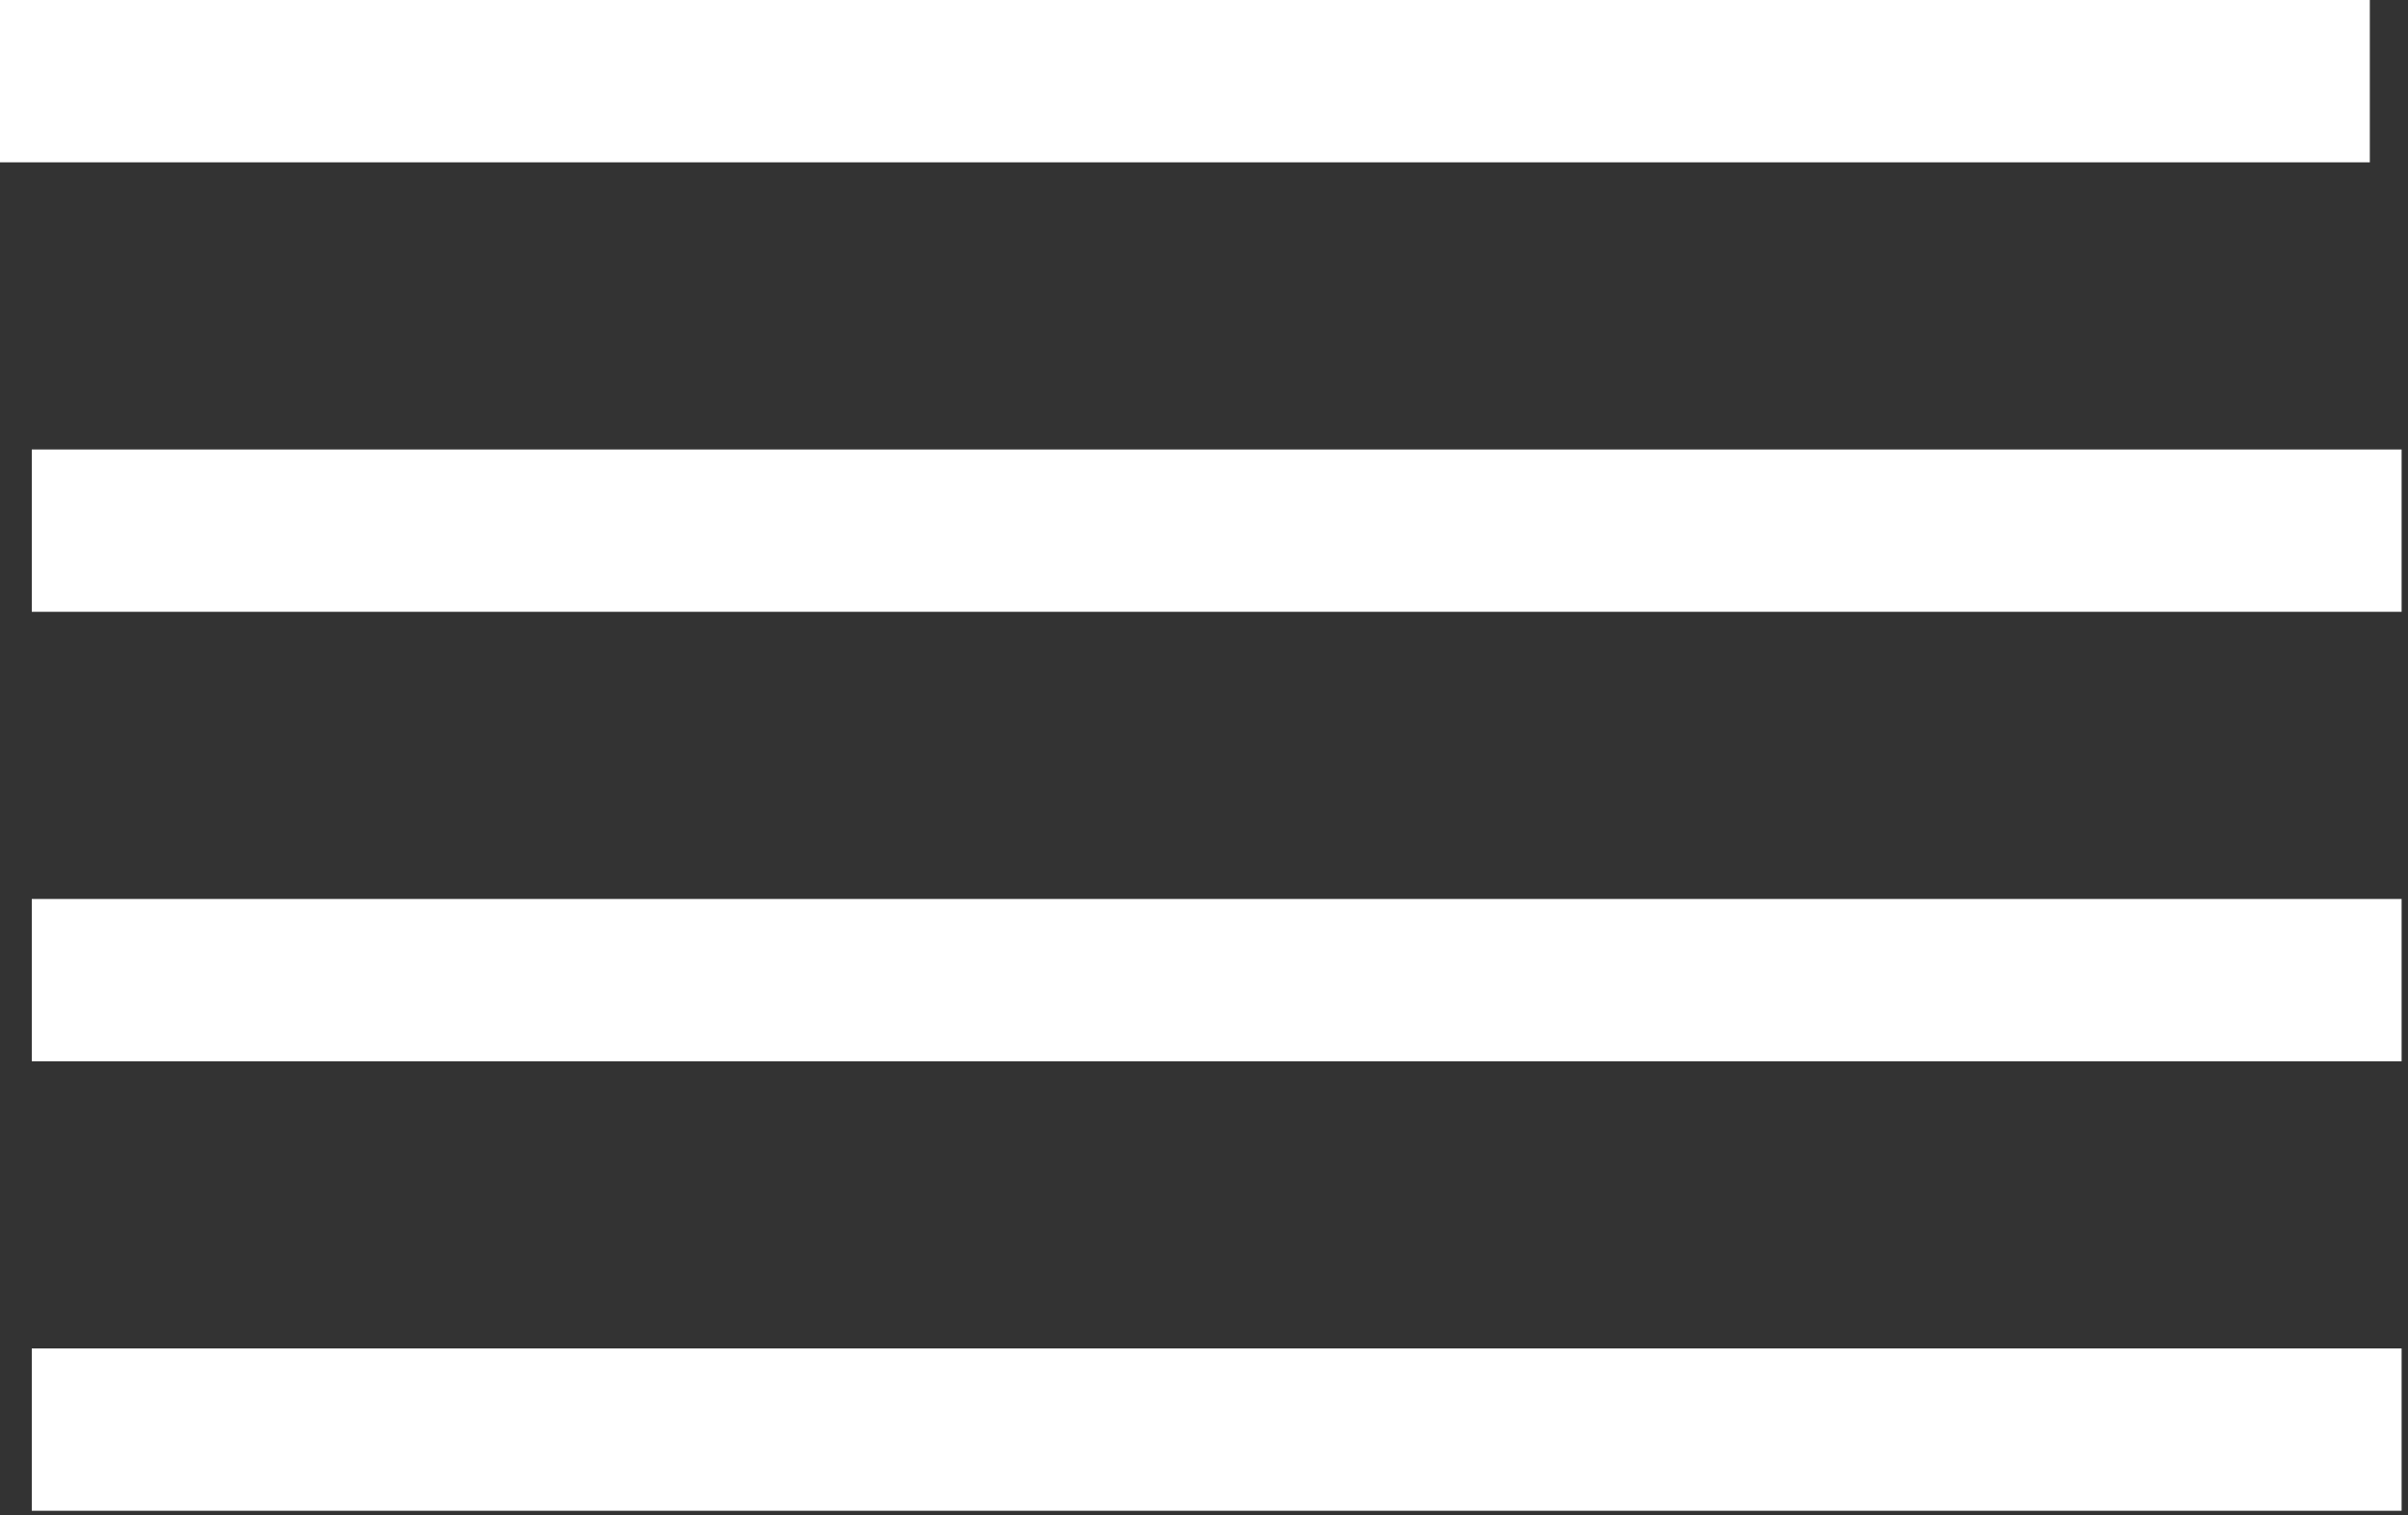             <svg width="178" height="112" viewBox="0 0 178 112" fill="none" xmlns="http://www.w3.org/2000/svg">
                <rect x="0" y="0" width="178" height="112" fill="#333333" stroke="none"/>
                <path d="M0 6H175.178" stroke="white" stroke-width="12"/>
                <path d="M2.349 39.228H177.528" stroke="white" stroke-width="12"/>
                <path d="M2.349 72.457H177.528" stroke="white" stroke-width="12"/>
                <path d="M2.349 105.685H177.528" stroke="white" stroke-width="12"/>
            </svg>